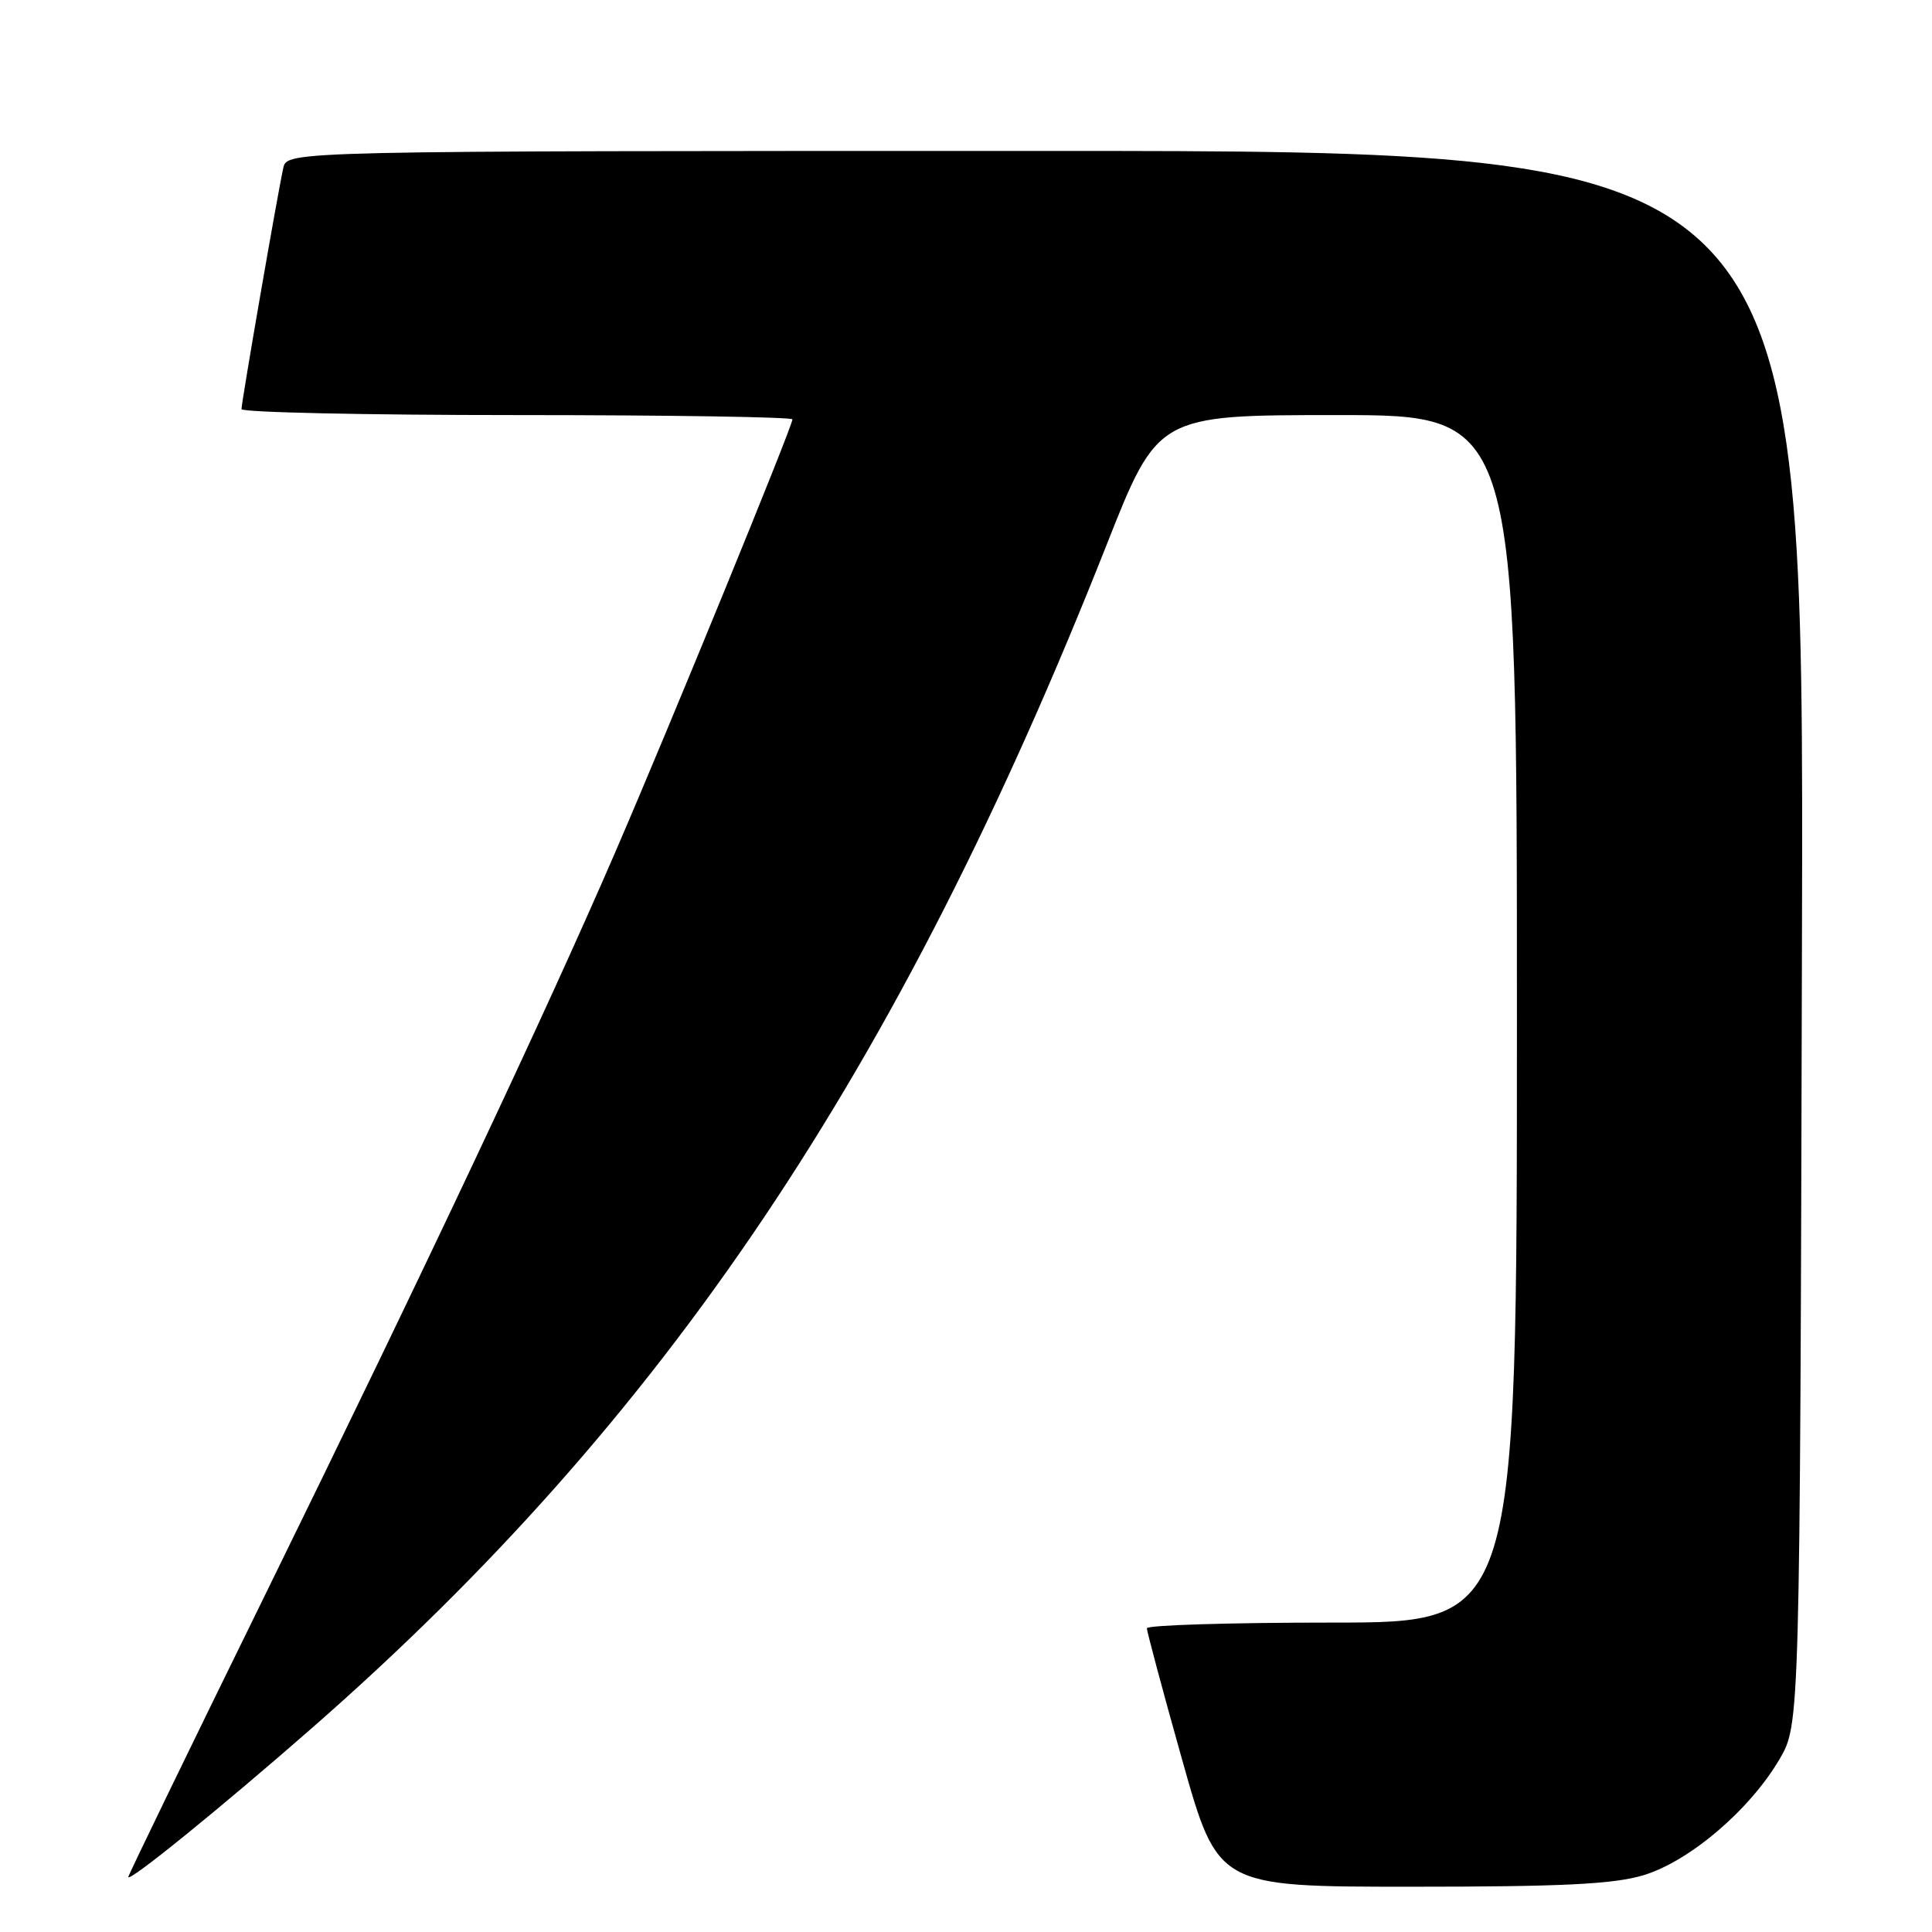 <?xml version="1.0" encoding="UTF-8" standalone="no"?>
<!DOCTYPE svg PUBLIC "-//W3C//DTD SVG 1.1//EN" "http://www.w3.org/Graphics/SVG/1.1/DTD/svg11.dtd" >
<svg xmlns="http://www.w3.org/2000/svg" xmlns:xlink="http://www.w3.org/1999/xlink" version="1.1" viewBox="0 0 256 256">
 <g >
 <path fill="currentColor"
d=" M 217.72 248.49 C 223.80 246.68 231.82 239.87 235.78 233.13 C 238.50 228.50 238.50 228.50 238.77 124.25 C 239.04 20.00 239.04 20.00 138.54 20.00 C 38.04 20.00 38.04 20.00 37.54 22.25 C 36.81 25.49 32.00 53.27 32.00 54.21 C 32.00 54.64 48.42 55.00 68.50 55.00 C 88.58 55.00 105.00 55.26 105.00 55.57 C 105.00 56.50 88.70 96.32 81.49 113.00 C 72.26 134.34 56.53 167.70 35.10 211.39 C 25.14 231.68 17.00 248.47 17.00 248.71 C 17.00 249.49 29.21 239.59 41.41 228.91 C 88.12 188.01 119.09 141.89 146.61 72.25 C 153.42 55.00 153.42 55.00 177.21 55.00 C 201.00 55.00 201.00 55.00 201.00 135.00 C 201.00 215.00 201.00 215.00 176.50 215.00 C 163.03 215.00 151.99 215.34 151.97 215.75 C 151.96 216.16 154.07 224.04 156.66 233.25 C 161.38 250.00 161.38 250.00 187.01 250.00 C 206.95 250.00 213.76 249.67 217.72 248.49 Z "/>
</g>
</svg>